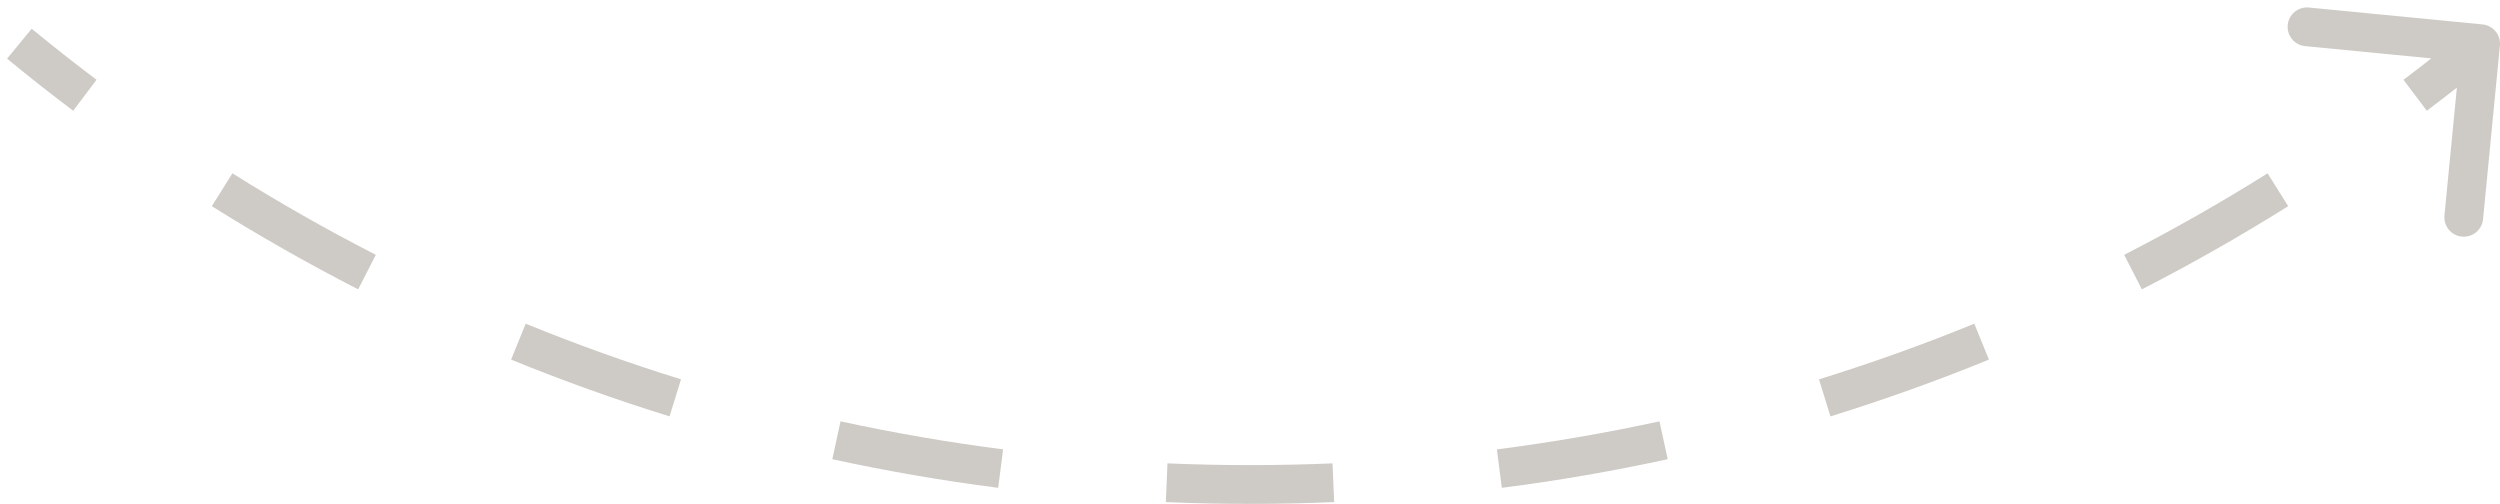 <svg width="129" height="26" viewBox="0 0 129 26" fill="none" xmlns="http://www.w3.org/2000/svg">
<path opacity="0.3" d="M128.097 1.26C128.646 1.313 129.049 1.802 128.995 2.352L128.125 11.309C128.072 11.859 127.583 12.261 127.033 12.208C126.483 12.155 126.081 11.666 126.134 11.116L126.908 3.154L118.945 2.38C118.396 2.327 117.993 1.838 118.047 1.288C118.1 0.738 118.589 0.336 119.139 0.389L128.097 1.26ZM1.635 1.483C2.731 2.384 3.846 3.263 4.98 4.117L3.776 5.714C2.62 4.843 1.482 3.947 0.365 3.027L1.635 1.483ZM11.992 8.944C14.392 10.448 16.86 11.852 19.392 13.15L18.48 14.93C15.896 13.605 13.378 12.173 10.93 10.638L11.992 8.944ZM27.127 16.703C29.744 17.771 32.417 18.73 35.14 19.574L34.548 21.484C31.769 20.623 29.042 19.645 26.372 18.555L27.127 16.703ZM43.371 21.741C46.127 22.34 48.924 22.824 51.76 23.188L51.505 25.172C48.612 24.8 45.758 24.306 42.947 23.695L43.371 21.741ZM60.242 23.91C61.654 23.97 63.074 24 64.5 24V26C63.045 26 61.598 25.969 60.158 25.908L60.242 23.91ZM64.5 24C65.927 24 67.346 23.97 68.757 23.91L68.842 25.908C67.402 25.969 65.955 26 64.5 26V24ZM77.24 23.188C80.076 22.824 82.874 22.34 85.629 21.741L86.053 23.695C83.242 24.306 80.388 24.8 77.495 25.172L77.24 23.188ZM93.86 19.574C96.583 18.73 99.256 17.771 101.873 16.703L102.628 18.555C99.958 19.645 97.231 20.623 94.452 21.484L93.86 19.574ZM109.608 13.15C112.14 11.852 114.608 10.448 117.008 8.944L118.07 10.638C115.622 12.173 113.104 13.605 110.52 14.93L109.608 13.15ZM124.02 4.117C125.154 3.263 126.269 2.384 127.365 1.483L128.635 3.027C127.518 3.947 126.38 4.843 125.224 5.714L124.02 4.117ZM128.097 1.26C128.646 1.313 129.049 1.802 128.995 2.352L128.125 11.309C128.072 11.859 127.583 12.261 127.033 12.208C126.483 12.155 126.081 11.666 126.134 11.116L126.908 3.154L118.945 2.38C118.396 2.327 117.993 1.838 118.047 1.288C118.1 0.738 118.589 0.336 119.139 0.389L128.097 1.26ZM1.635 1.483C2.731 2.384 3.846 3.263 4.98 4.117L3.776 5.714C2.62 4.843 1.482 3.947 0.365 3.027L1.635 1.483ZM11.992 8.944C14.392 10.448 16.86 11.852 19.392 13.15L18.48 14.93C15.896 13.605 13.378 12.173 10.93 10.638L11.992 8.944ZM27.127 16.703C29.744 17.771 32.417 18.73 35.14 19.574L34.548 21.484C31.769 20.623 29.042 19.645 26.372 18.555L27.127 16.703ZM43.371 21.741C46.127 22.34 48.924 22.824 51.76 23.188L51.505 25.172C48.612 24.8 45.758 24.306 42.947 23.695L43.371 21.741ZM60.242 23.91C61.654 23.97 63.074 24 64.5 24V26C63.045 26 61.598 25.969 60.158 25.908L60.242 23.91ZM64.5 24C65.927 24 67.346 23.97 68.757 23.91L68.842 25.908C67.402 25.969 65.955 26 64.5 26V24ZM77.24 23.188C80.076 22.824 82.874 22.34 85.629 21.741L86.053 23.695C83.242 24.306 80.388 24.8 77.495 25.172L77.24 23.188ZM93.86 19.574C96.583 18.73 99.256 17.771 101.873 16.703L102.628 18.555C99.958 19.645 97.231 20.623 94.452 21.484L93.86 19.574ZM109.608 13.15C112.14 11.852 114.608 10.448 117.008 8.944L118.07 10.638C115.622 12.173 113.104 13.605 110.52 14.93L109.608 13.15ZM124.02 4.117C125.154 3.263 126.269 2.384 127.365 1.483L128.635 3.027C127.518 3.947 126.38 4.843 125.224 5.714L124.02 4.117Z" fill="#5C4D3D"/>
</svg>
